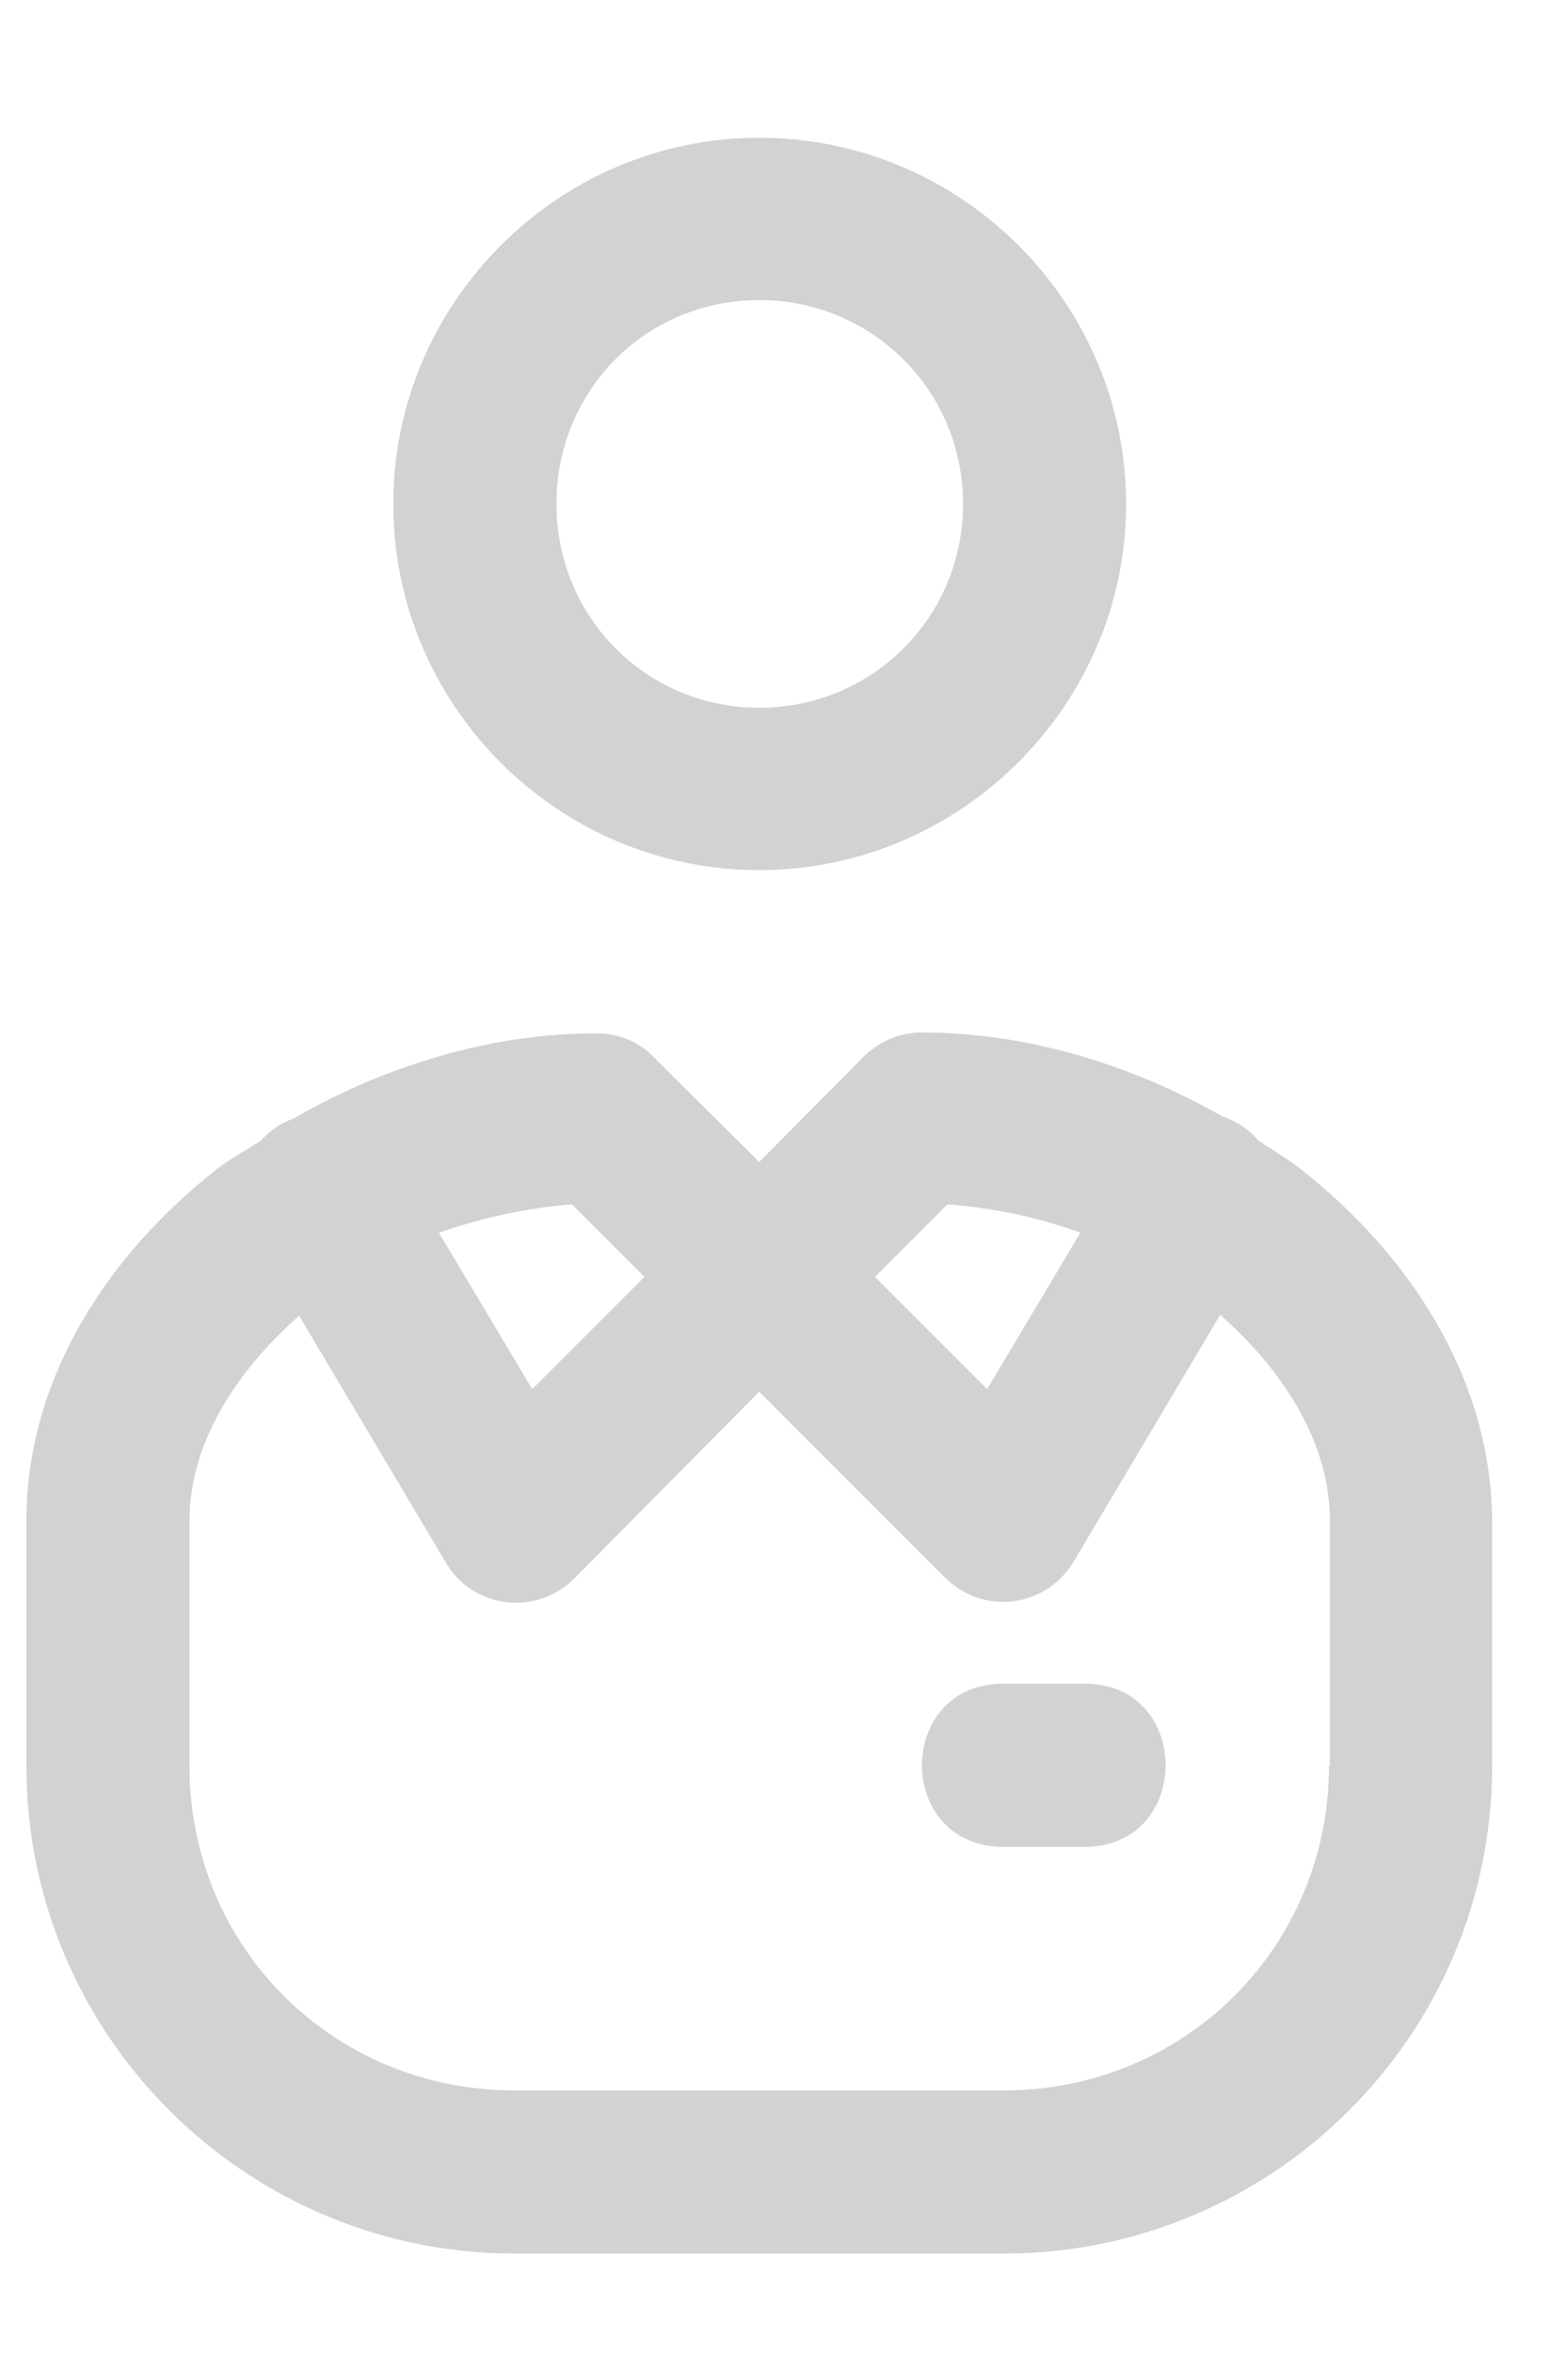 <svg width="12" height="18" viewBox="0 0 16 22" fill="none" xmlns="http://www.w3.org/2000/svg">
<path d="M13.27 10.923C13.138 10.817 12.98 10.729 12.839 10.632C12.742 10.517 12.619 10.438 12.469 10.385C11.526 9.848 10.46 9.531 9.403 9.531C9.183 9.531 8.981 9.619 8.822 9.769L7.747 10.852L6.664 9.777C6.514 9.619 6.303 9.54 6.082 9.54C5.017 9.54 3.933 9.866 2.99 10.412C2.858 10.456 2.753 10.535 2.665 10.632C2.515 10.729 2.356 10.817 2.215 10.923C1.114 11.786 0.269 13.046 0.269 14.517V17.009C0.269 19.758 2.506 21.986 5.254 21.986H10.24C12.989 21.986 15.226 19.758 15.226 17.009V14.517C15.217 13.046 14.371 11.786 13.27 10.923ZM9.668 11.284C10.108 11.319 10.575 11.407 11.024 11.574L10.073 13.169L8.928 12.024L9.668 11.284ZM6.576 12.024L5.431 13.169L4.479 11.574C4.928 11.416 5.395 11.319 5.836 11.284L6.576 12.024ZM13.561 17.009C13.561 18.859 12.09 20.322 10.24 20.322H5.254C3.396 20.322 1.933 18.859 1.933 17.009V14.517C1.933 13.759 2.365 13.028 3.052 12.42L4.55 14.939C4.823 15.406 5.466 15.486 5.853 15.107L7.747 13.195L9.65 15.098C10.038 15.477 10.672 15.398 10.954 14.931L12.451 12.411C13.138 13.019 13.57 13.75 13.57 14.508V17.009H13.561Z" fill="#D2D2D2"/>
<path d="M7.748 7.875C9.8 7.875 11.491 6.192 11.491 4.14C11.491 2.087 9.809 0.405 7.748 0.405C5.695 0.405 4.013 2.087 4.013 4.14C4.013 6.192 5.686 7.875 7.748 7.875ZM7.748 2.061C8.902 2.061 9.827 2.986 9.827 4.14C9.827 5.294 8.902 6.219 7.748 6.219C6.594 6.219 5.678 5.294 5.678 4.14C5.678 2.986 6.585 2.061 7.748 2.061Z" fill="#D2D2D2"/>
<path d="M11.068 16.173H10.24C9.13 16.173 9.13 17.837 10.24 17.837H11.068C12.169 17.837 12.169 16.173 11.068 16.173Z" fill="#D2D2D2"/>
</svg>

